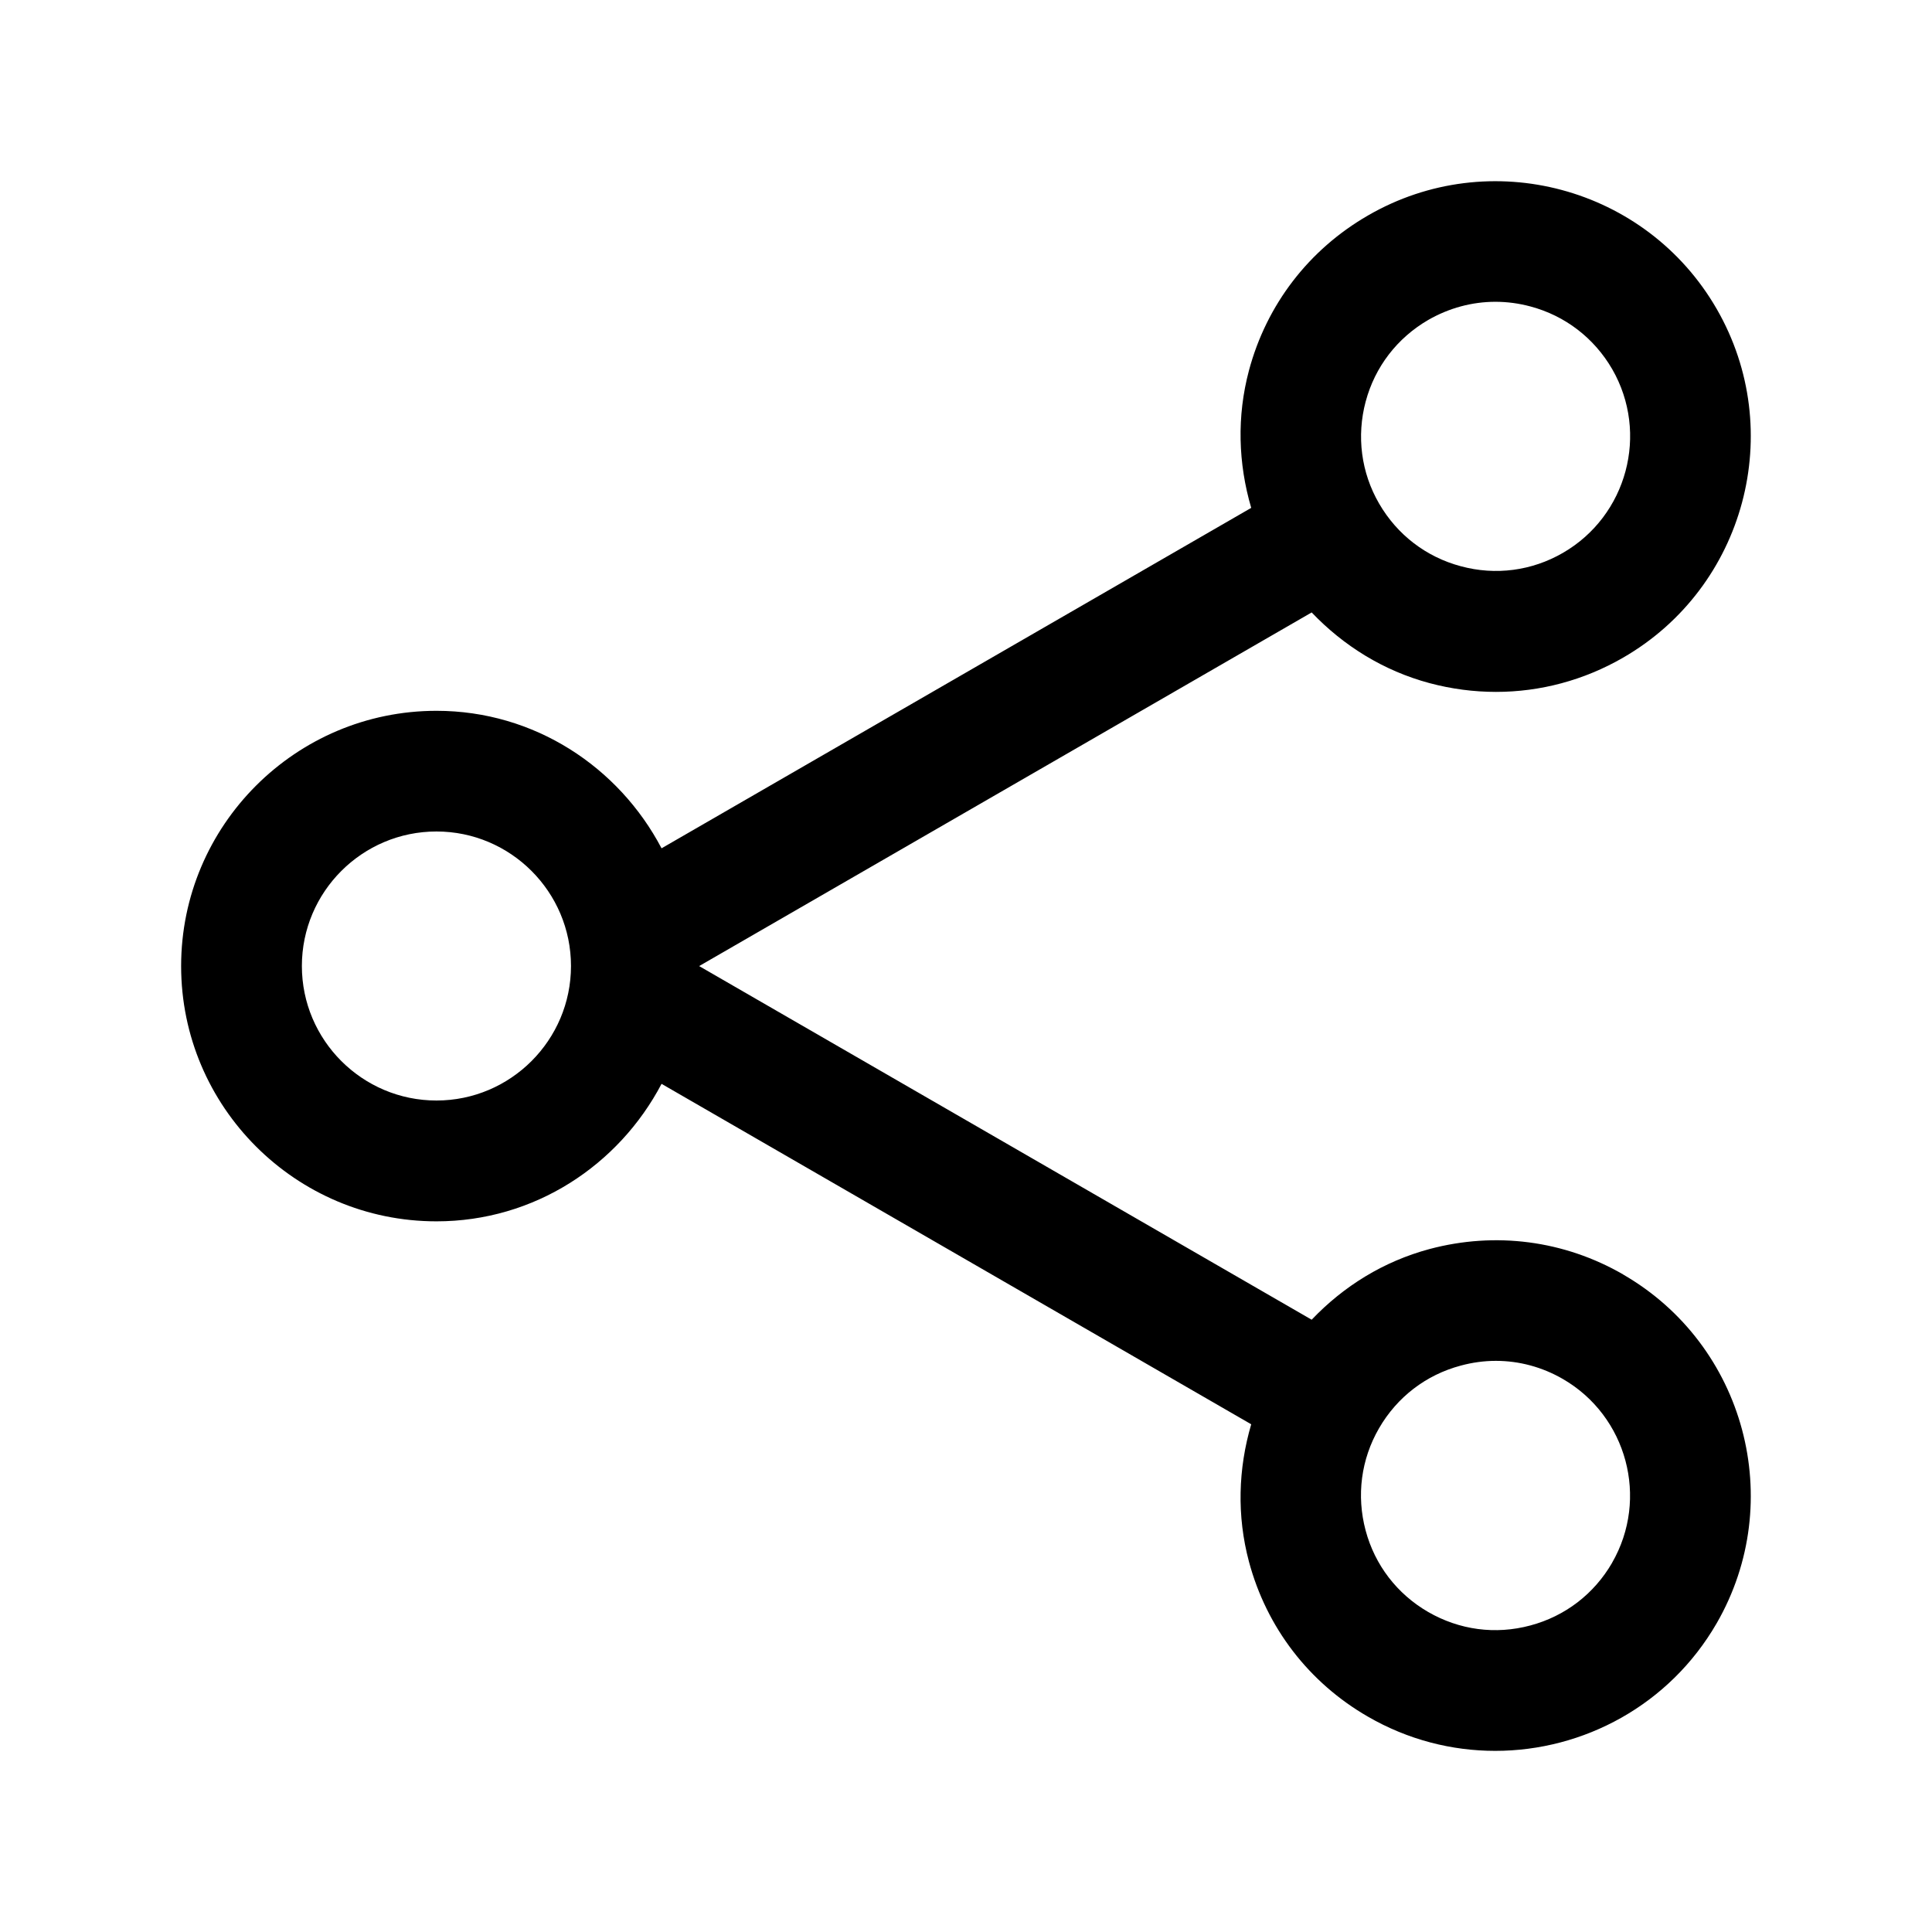 <?xml version="1.0" encoding="UTF-8"?><svg id="a" xmlns="http://www.w3.org/2000/svg" viewBox="0 0 24 24"><path d="M20.164,15.832c-.734-.424-1.588-.534-2.406-.316-.57.153-1.067.461-1.464.878l-7.609-4.393,7.609-4.393c.397.416.894.725,1.464.878.273.073.551.109.826.109.549,0,1.092-.144,1.58-.426,1.514-.874,2.035-2.817,1.161-4.332-.875-1.516-2.817-2.037-4.332-1.16-.733.423-1.259,1.106-1.478,1.925-.152.57-.134,1.155.028,1.707l-7.325,4.229c-.531-1.01-1.579-1.708-2.796-1.708-1.749,0-3.172,1.423-3.172,3.171s1.423,3.171,3.172,3.171c1.218,0,2.265-.698,2.796-1.708l7.325,4.229c-.162.552-.18,1.137-.028,1.707.219.818.744,1.502,1.478,1.925.498.288,1.043.425,1.581.425,1.097,0,2.164-.569,2.751-1.585.874-1.515.353-3.458-1.161-4.332ZM16.965,4.988c.115-.431.392-.79.778-1.014.258-.148.544-.225.833-.225.146,0,.291.019.436.058.431.115.791.392,1.015.778.46.798.186,1.822-.612,2.283-.385.223-.836.283-1.268.166-.432-.115-.791-.392-1.015-.778s-.282-.837-.167-1.269ZM5.422,13.671c-.922,0-1.672-.75-1.672-1.671s.75-1.671,1.672-1.671c.921,0,1.671.75,1.671,1.671s-.75,1.671-1.671,1.671ZM20.026,19.414c-.224.387-.584.663-1.015.778-.435.117-.882.056-1.269-.167-.387-.224-.663-.583-.778-1.014-.115-.432-.057-.882.167-1.269s.583-.663,1.015-.778c.144-.039.29-.059.436-.059.289,0,.574.076.832.225.798.461,1.072,1.485.612,2.283Z"/></svg>